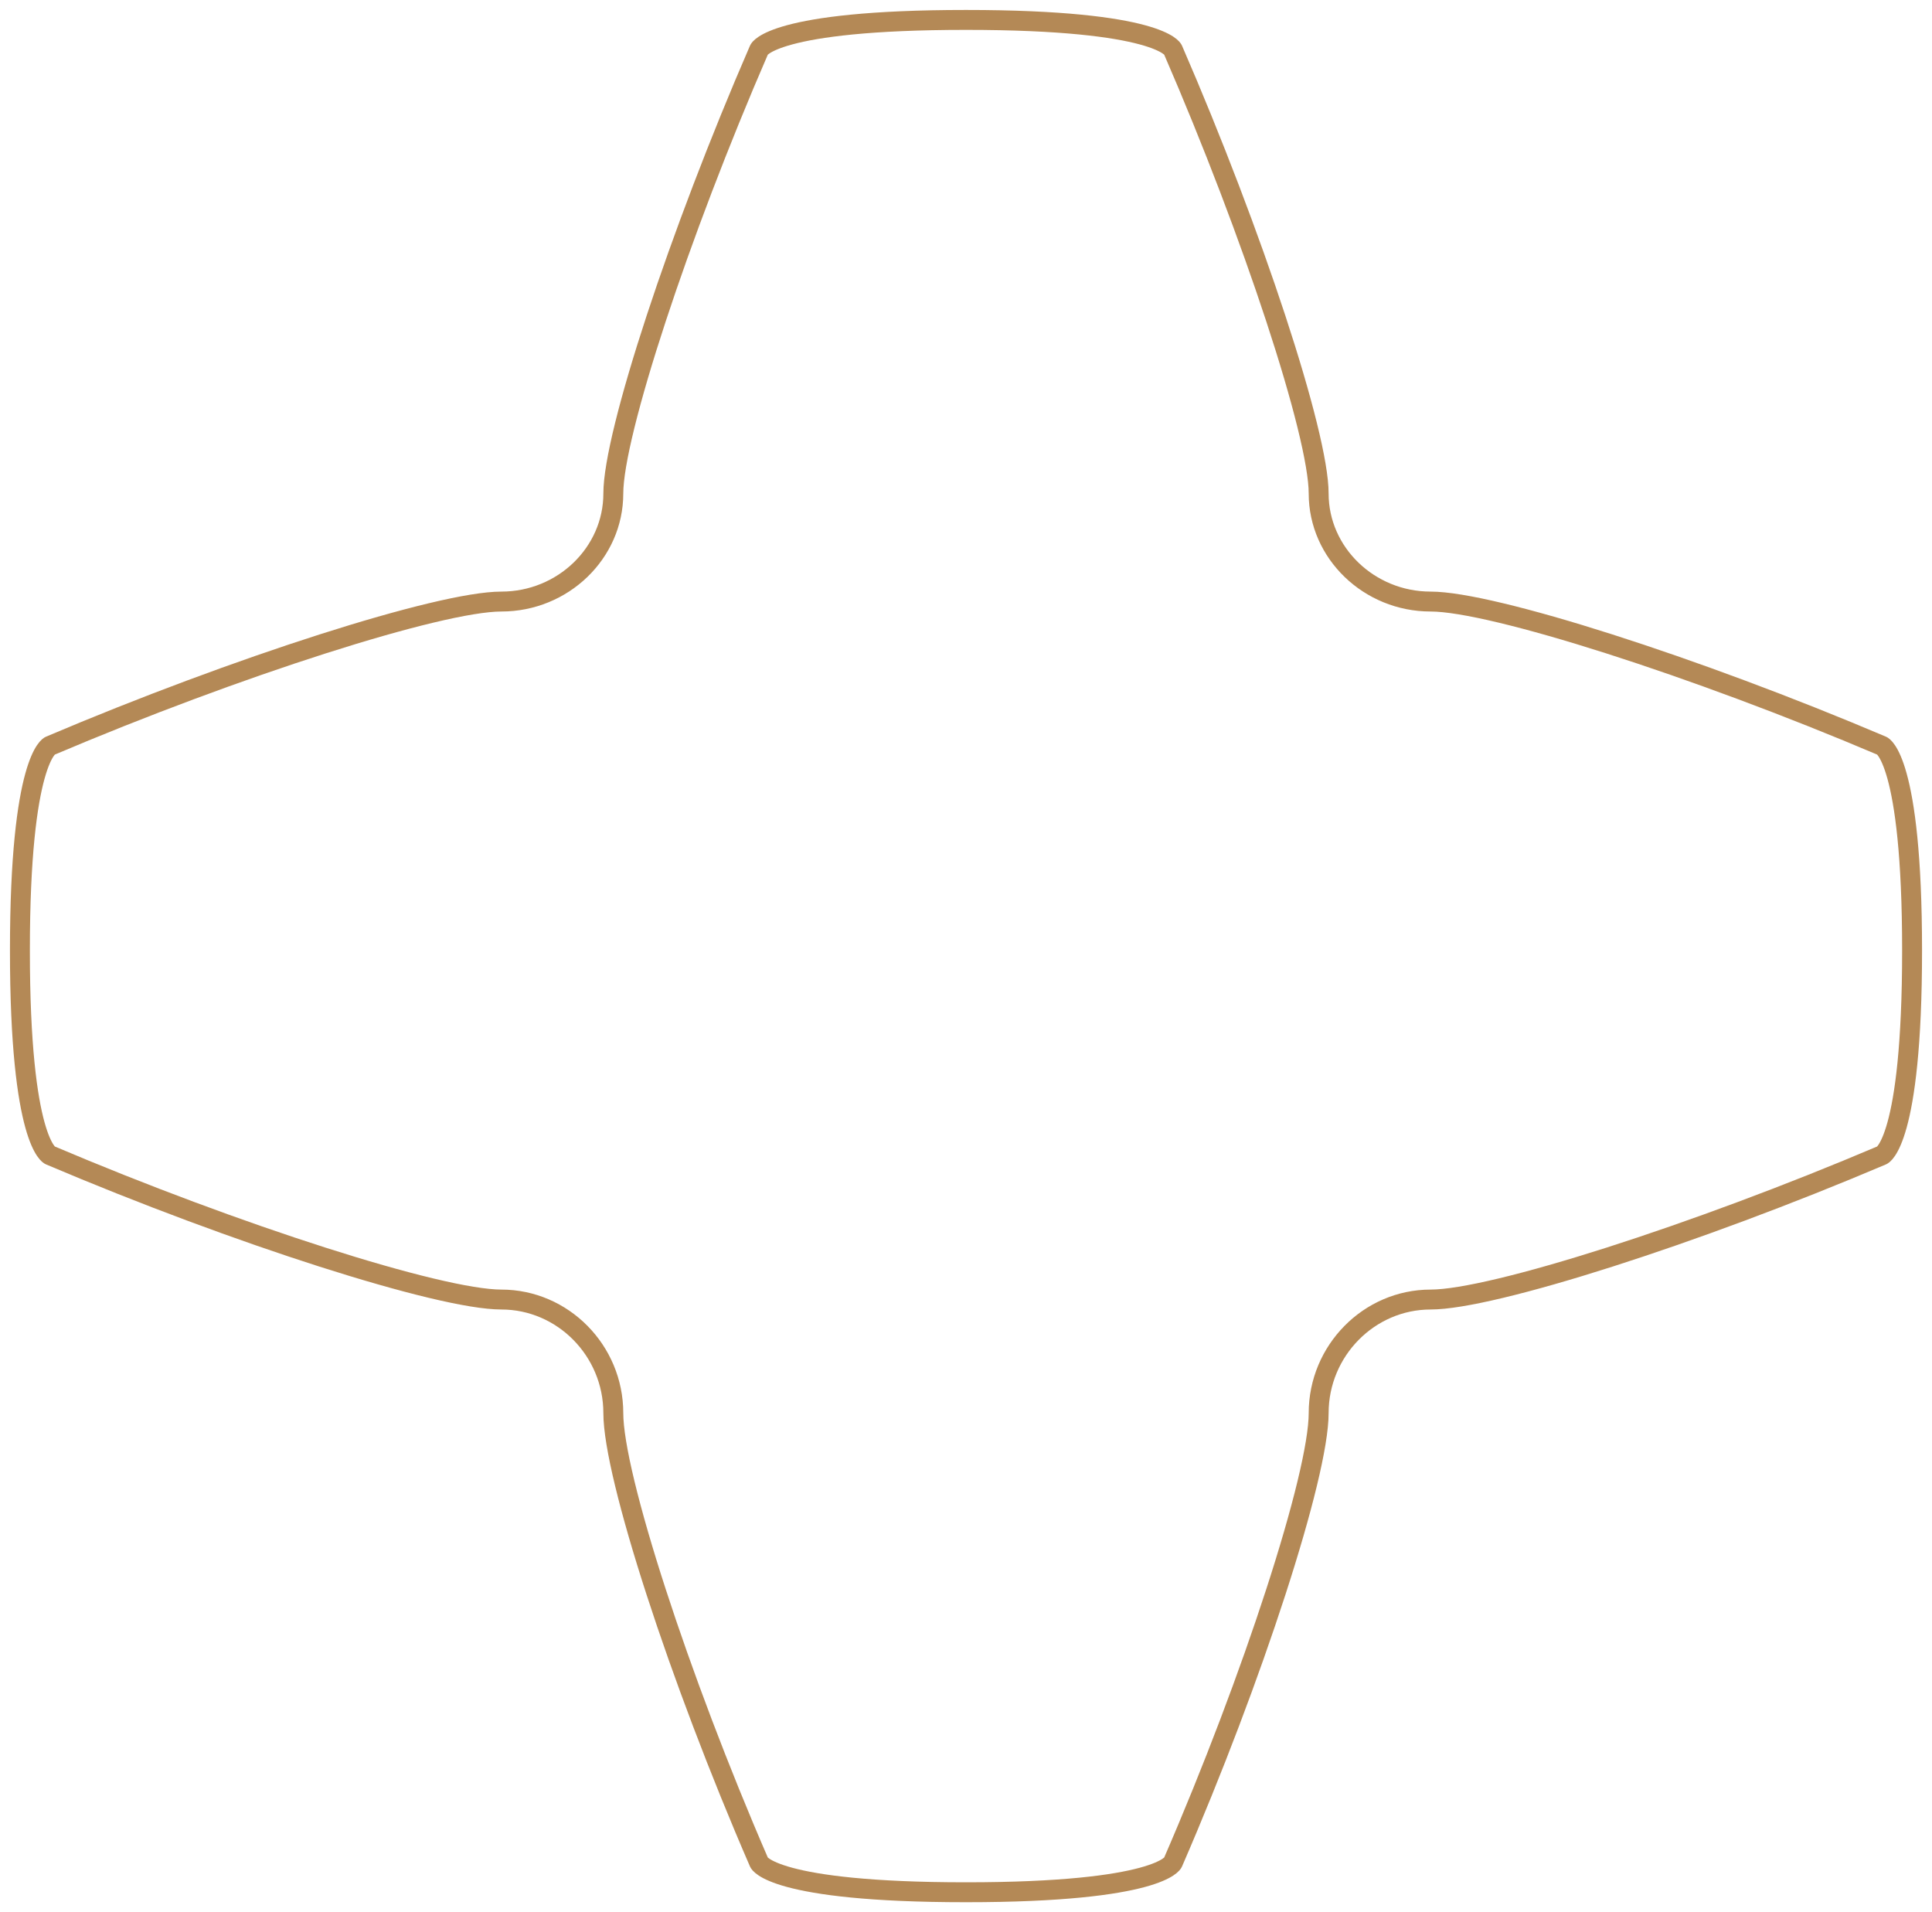 <svg width="97" height="96" viewBox="0 0 97 96" fill="none" xmlns="http://www.w3.org/2000/svg">
<path d="M58.886 93.509C62.912 84.234 66.206 74.079 66.206 70.944C66.207 67.808 68.737 65.243 71.828 65.243C74.921 65.242 85.12 61.983 94.493 57.998C94.493 57.998 96 57.359 96 47.721C96 38.086 94.493 37.445 94.493 37.445C85.119 33.461 74.921 30.202 71.829 30.201C68.737 30.201 66.207 27.761 66.206 24.778C66.206 21.796 62.912 11.765 58.886 2.491C58.886 2.491 58.239 1 48.5 1C38.761 1 38.114 2.491 38.114 2.491C34.087 11.766 30.793 21.796 30.793 24.778C30.793 27.761 28.264 30.201 25.171 30.201C22.079 30.202 11.88 33.461 2.506 37.445C2.506 37.445 0.999 38.085 1 47.722C0.999 57.358 2.506 57.998 2.506 57.998C11.88 61.983 22.079 65.242 25.171 65.243C28.263 65.243 30.793 67.808 30.793 70.944C30.793 74.08 34.087 84.234 38.114 93.509C38.114 93.509 38.76 95 48.499 95C58.239 95 58.886 93.509 58.886 93.509Z" stroke="#B48956" stroke-miterlimit="10"/>
</svg>
